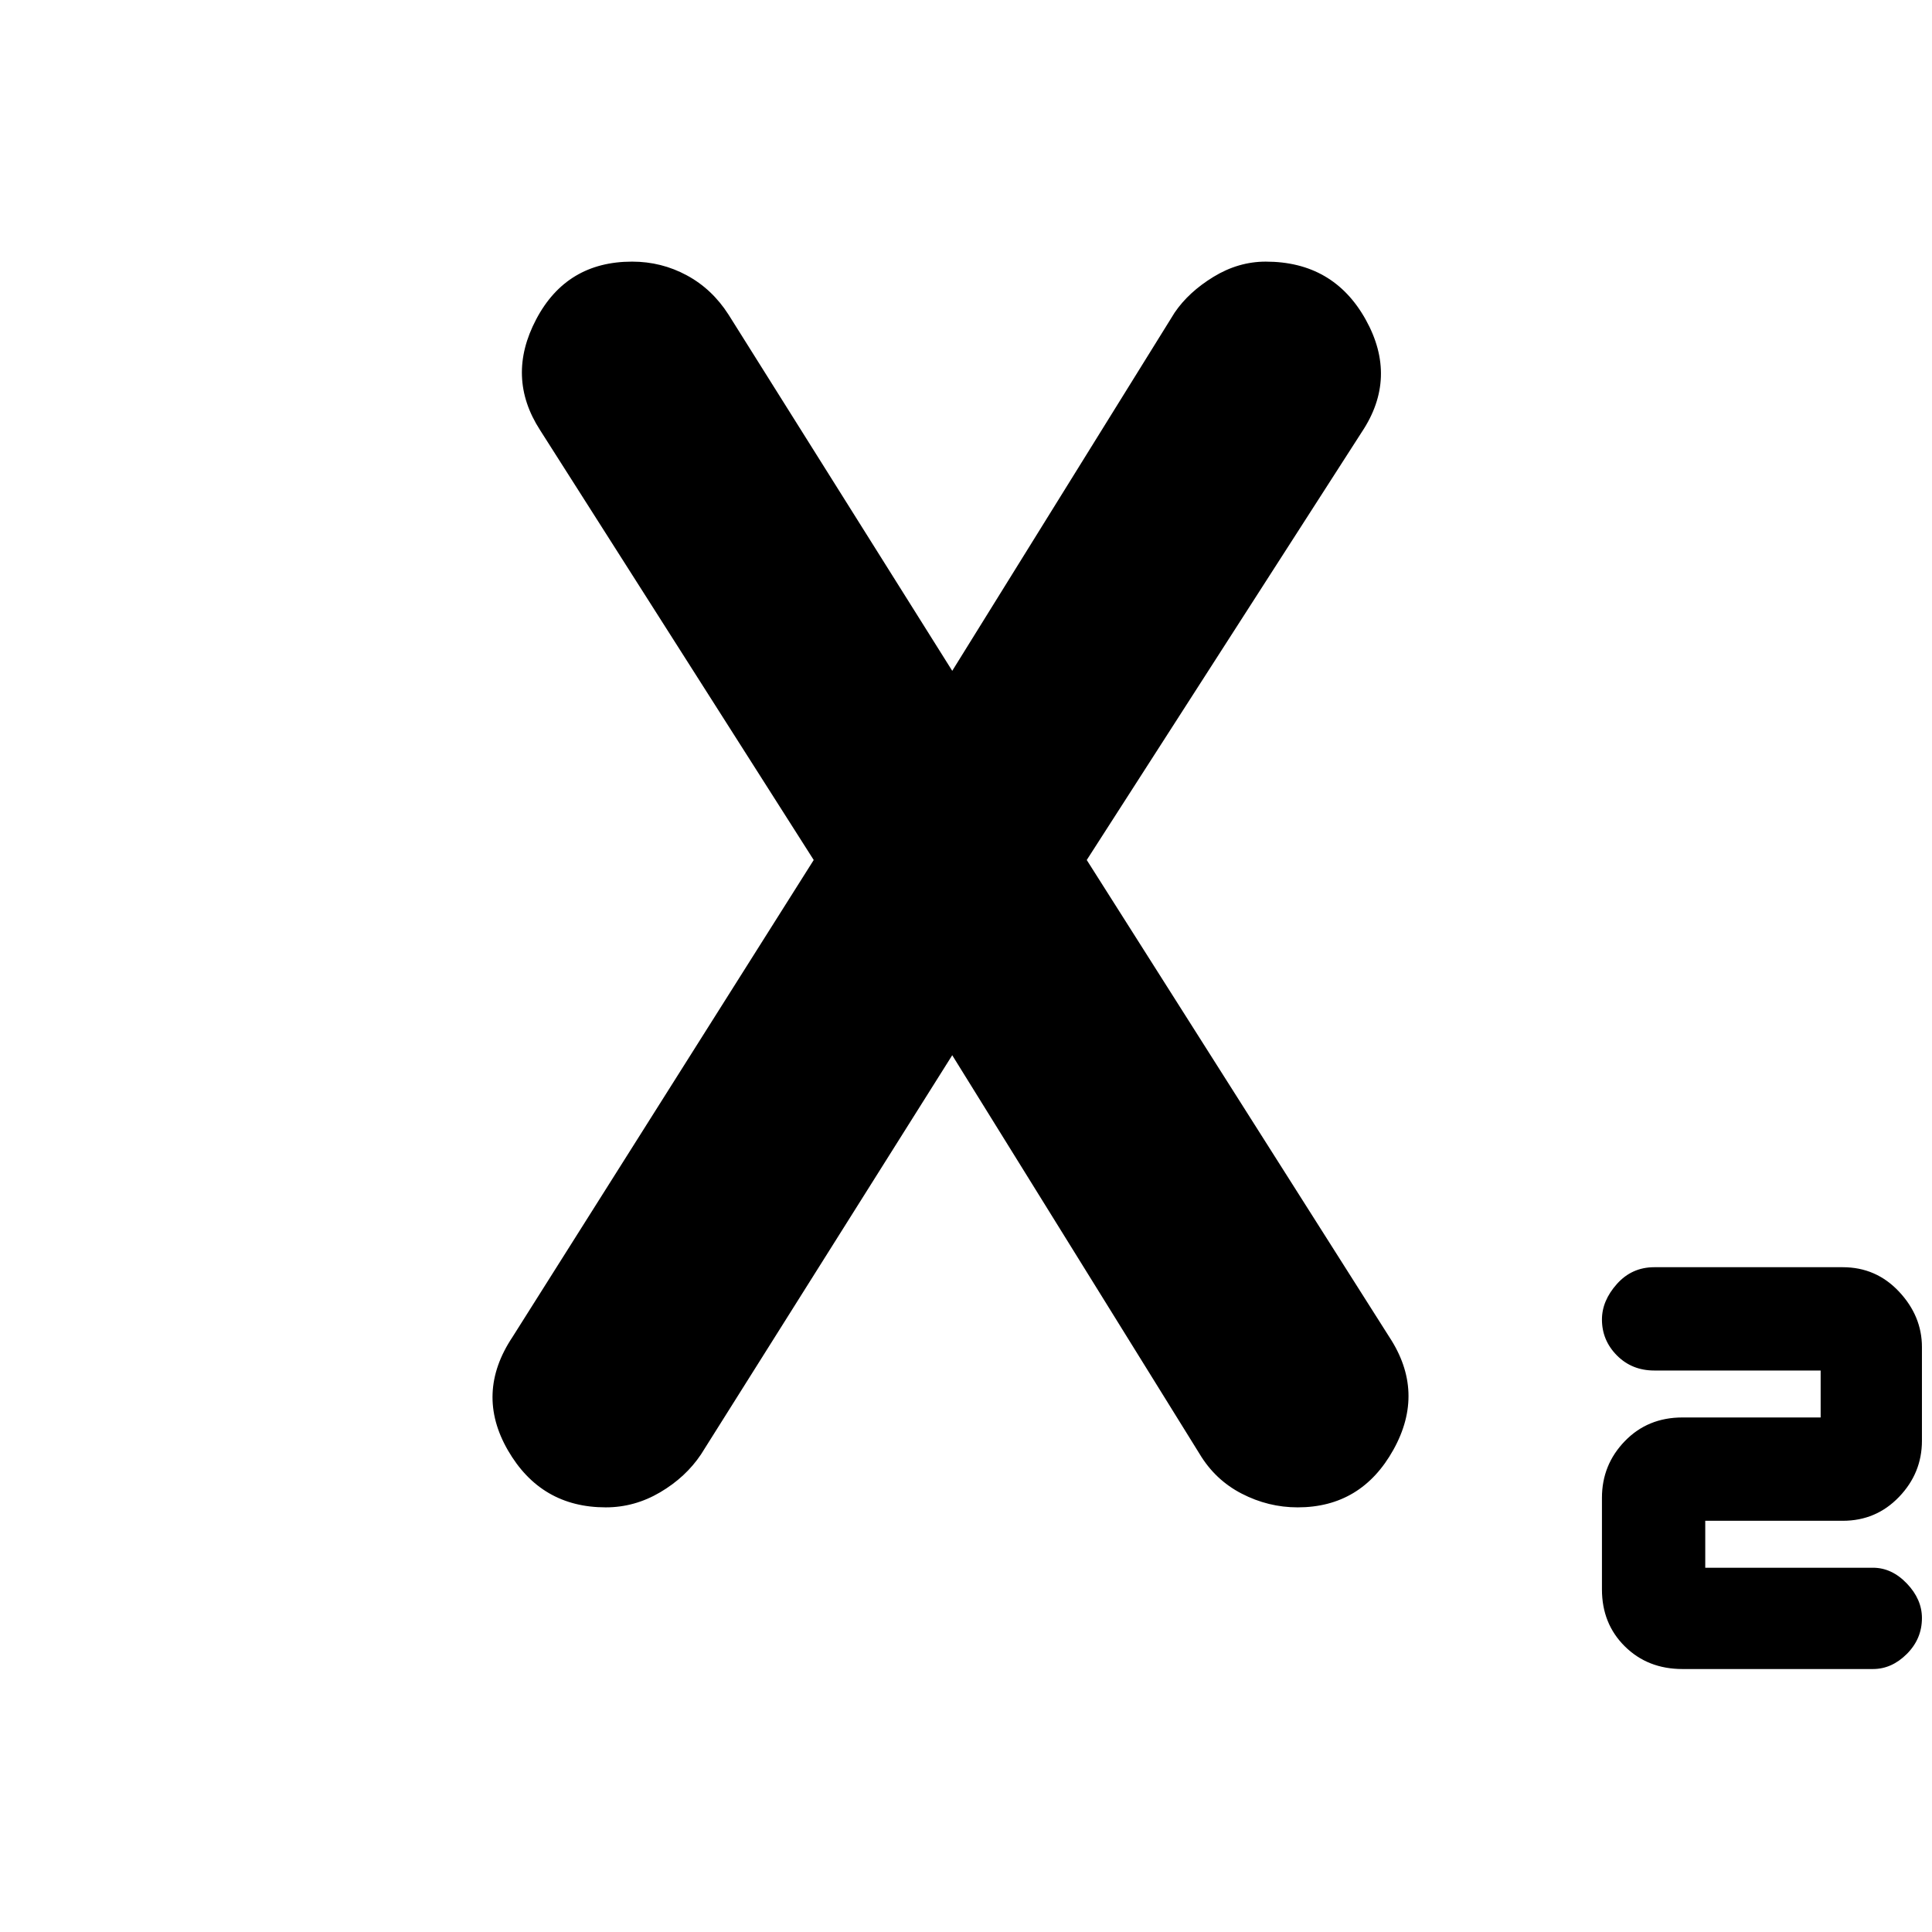 <svg xmlns="http://www.w3.org/2000/svg" height="40" viewBox="0 -960 960 960" width="40"><path d="M836-130.67q-17.24 0-28.62-11.25Q796-153.17 796-170.22v-45.56q0-16.39 11.38-28.14T836-255.67h68.67V-279H822q-11.13 0-18.57-7.5Q796-294 796-304.33q0-9.34 7.43-17.67 7.44-8.33 18.57-8.33h93.67q16.57 0 27.95 12.14Q955-306.04 955-290.65v46.55q0 16.06-11.38 27.91-11.38 11.86-27.95 11.86h-68.34V-181h83.34q9.33 0 16.83 7.83 7.5 7.84 7.5 17.17 0 10.33-7.5 17.83-7.5 7.5-16.83 7.5H836ZM301-211q-32.22 0-48.61-28.33-16.39-28.34 2.28-56.34l149.66-237-136-213.66q-17-26.34-1.9-55Q281.53-830 314.1-830q14.55 0 27.13 6.79 12.59 6.78 20.77 19.54l112 178.34h-1.67l111.34-179.34q6.93-10.2 19.3-17.77 12.37-7.56 25.98-7.56 33.62 0 49.67 28.83 16.05 28.84-1.95 55.84L540-532.67l150.33 237q18 27.34 2.07 56Q676.46-211 644.8-211q-14.6 0-27.82-6.83-13.21-6.82-20.98-19.84L472.33-437H474L348.33-237.33q-7.59 11.35-20.3 18.84T301-211Z"/></svg>